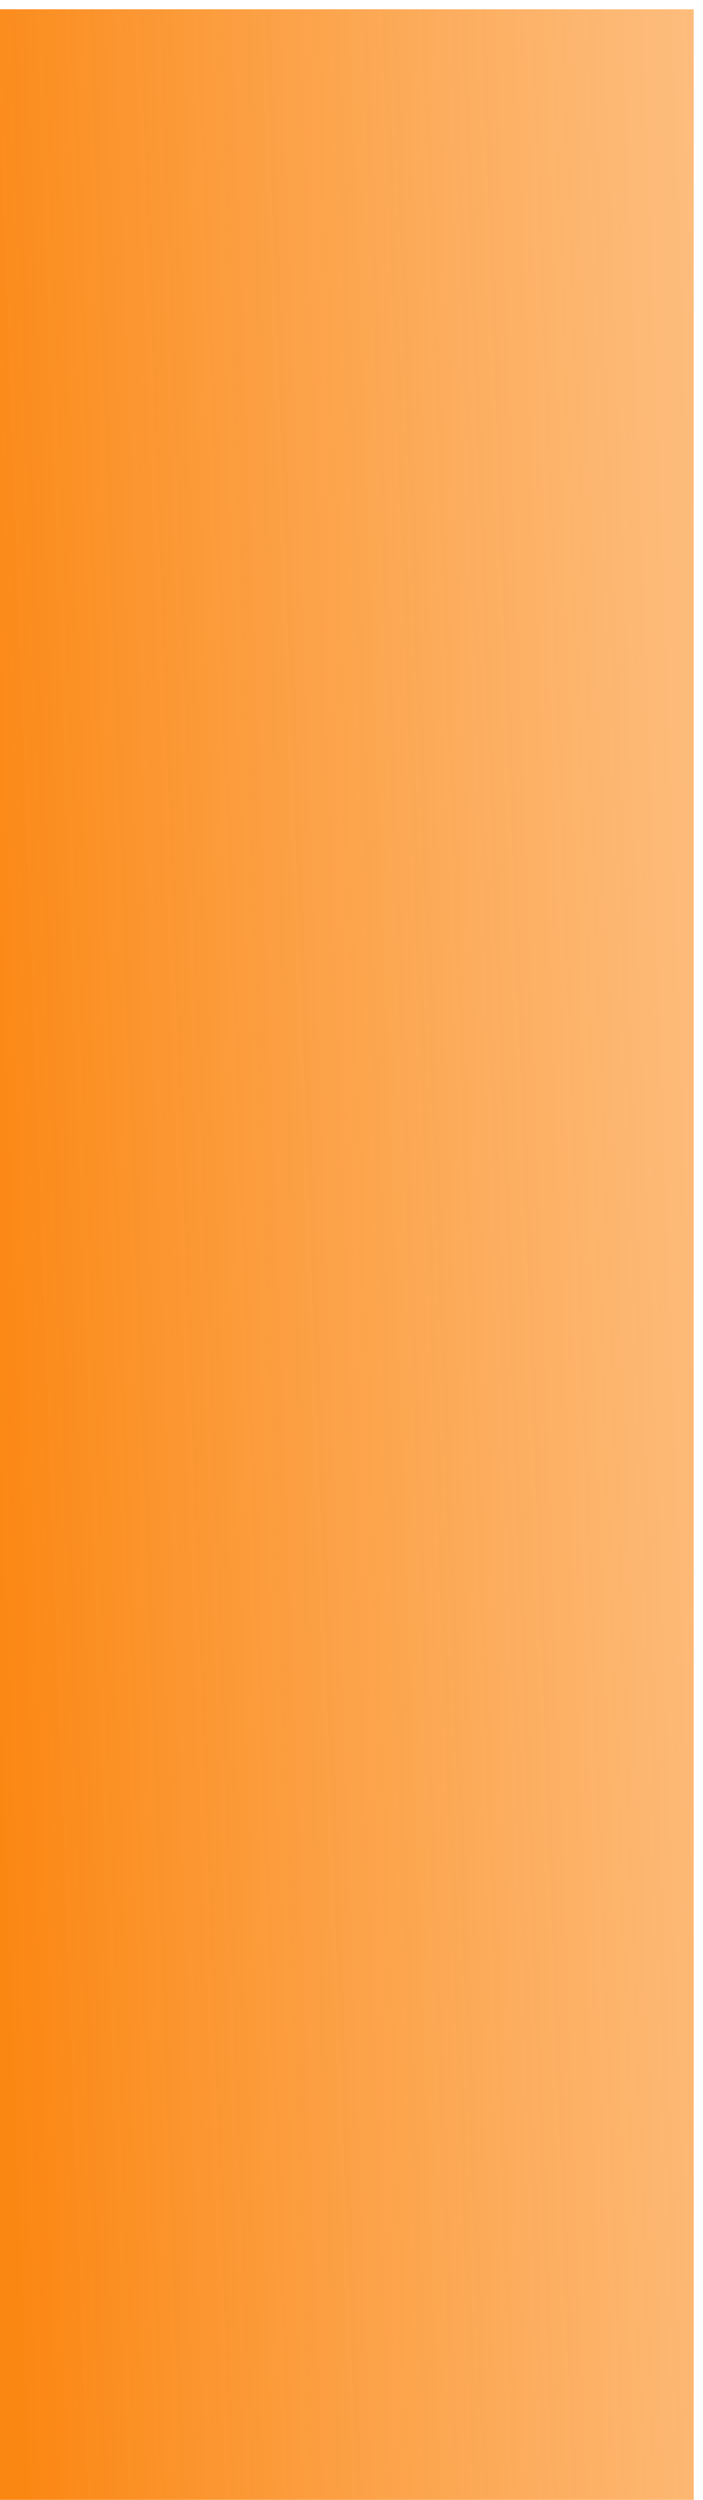 <svg width="304" height="1080" viewBox="0 0 304 1080" fill="none" xmlns="http://www.w3.org/2000/svg">
<g filter="url(#filter0_d_233_1275)">
<rect width="300" height="1080" fill="url(#paint0_linear_233_1275)" shape-rendering="crispEdges"/>
</g>
<defs>
<filter id="filter0_d_233_1275" x="-4" y="0" width="308" height="1088" filterUnits="userSpaceOnUse" color-interpolation-filters="sRGB">
<feFlood flood-opacity="0" result="BackgroundImageFix"/>
<feColorMatrix in="SourceAlpha" type="matrix" values="0 0 0 0 0 0 0 0 0 0 0 0 0 0 0 0 0 0 127 0" result="hardAlpha"/>
<feOffset dy="4"/>
<feGaussianBlur stdDeviation="2"/>
<feComposite in2="hardAlpha" operator="out"/>
<feColorMatrix type="matrix" values="0 0 0 0 0 0 0 0 0 0 0 0 0 0 0 0 0 0 0.25 0"/>
<feBlend mode="normal" in2="BackgroundImageFix" result="effect1_dropShadow_233_1275"/>
<feBlend mode="normal" in="SourceGraphic" in2="effect1_dropShadow_233_1275" result="shape"/>
</filter>
<linearGradient id="paint0_linear_233_1275" x1="-83.5" y1="513.5" x2="1012.72" y2="473.089" gradientUnits="userSpaceOnUse">
<stop offset="0.067" stop-color="#FB8713"/>
<stop offset="0.558" stop-color="#FDB064" stop-opacity="0.5"/>
<stop offset="1" stop-color="#FFD4AA" stop-opacity="0"/>
</linearGradient>
</defs>
</svg>

